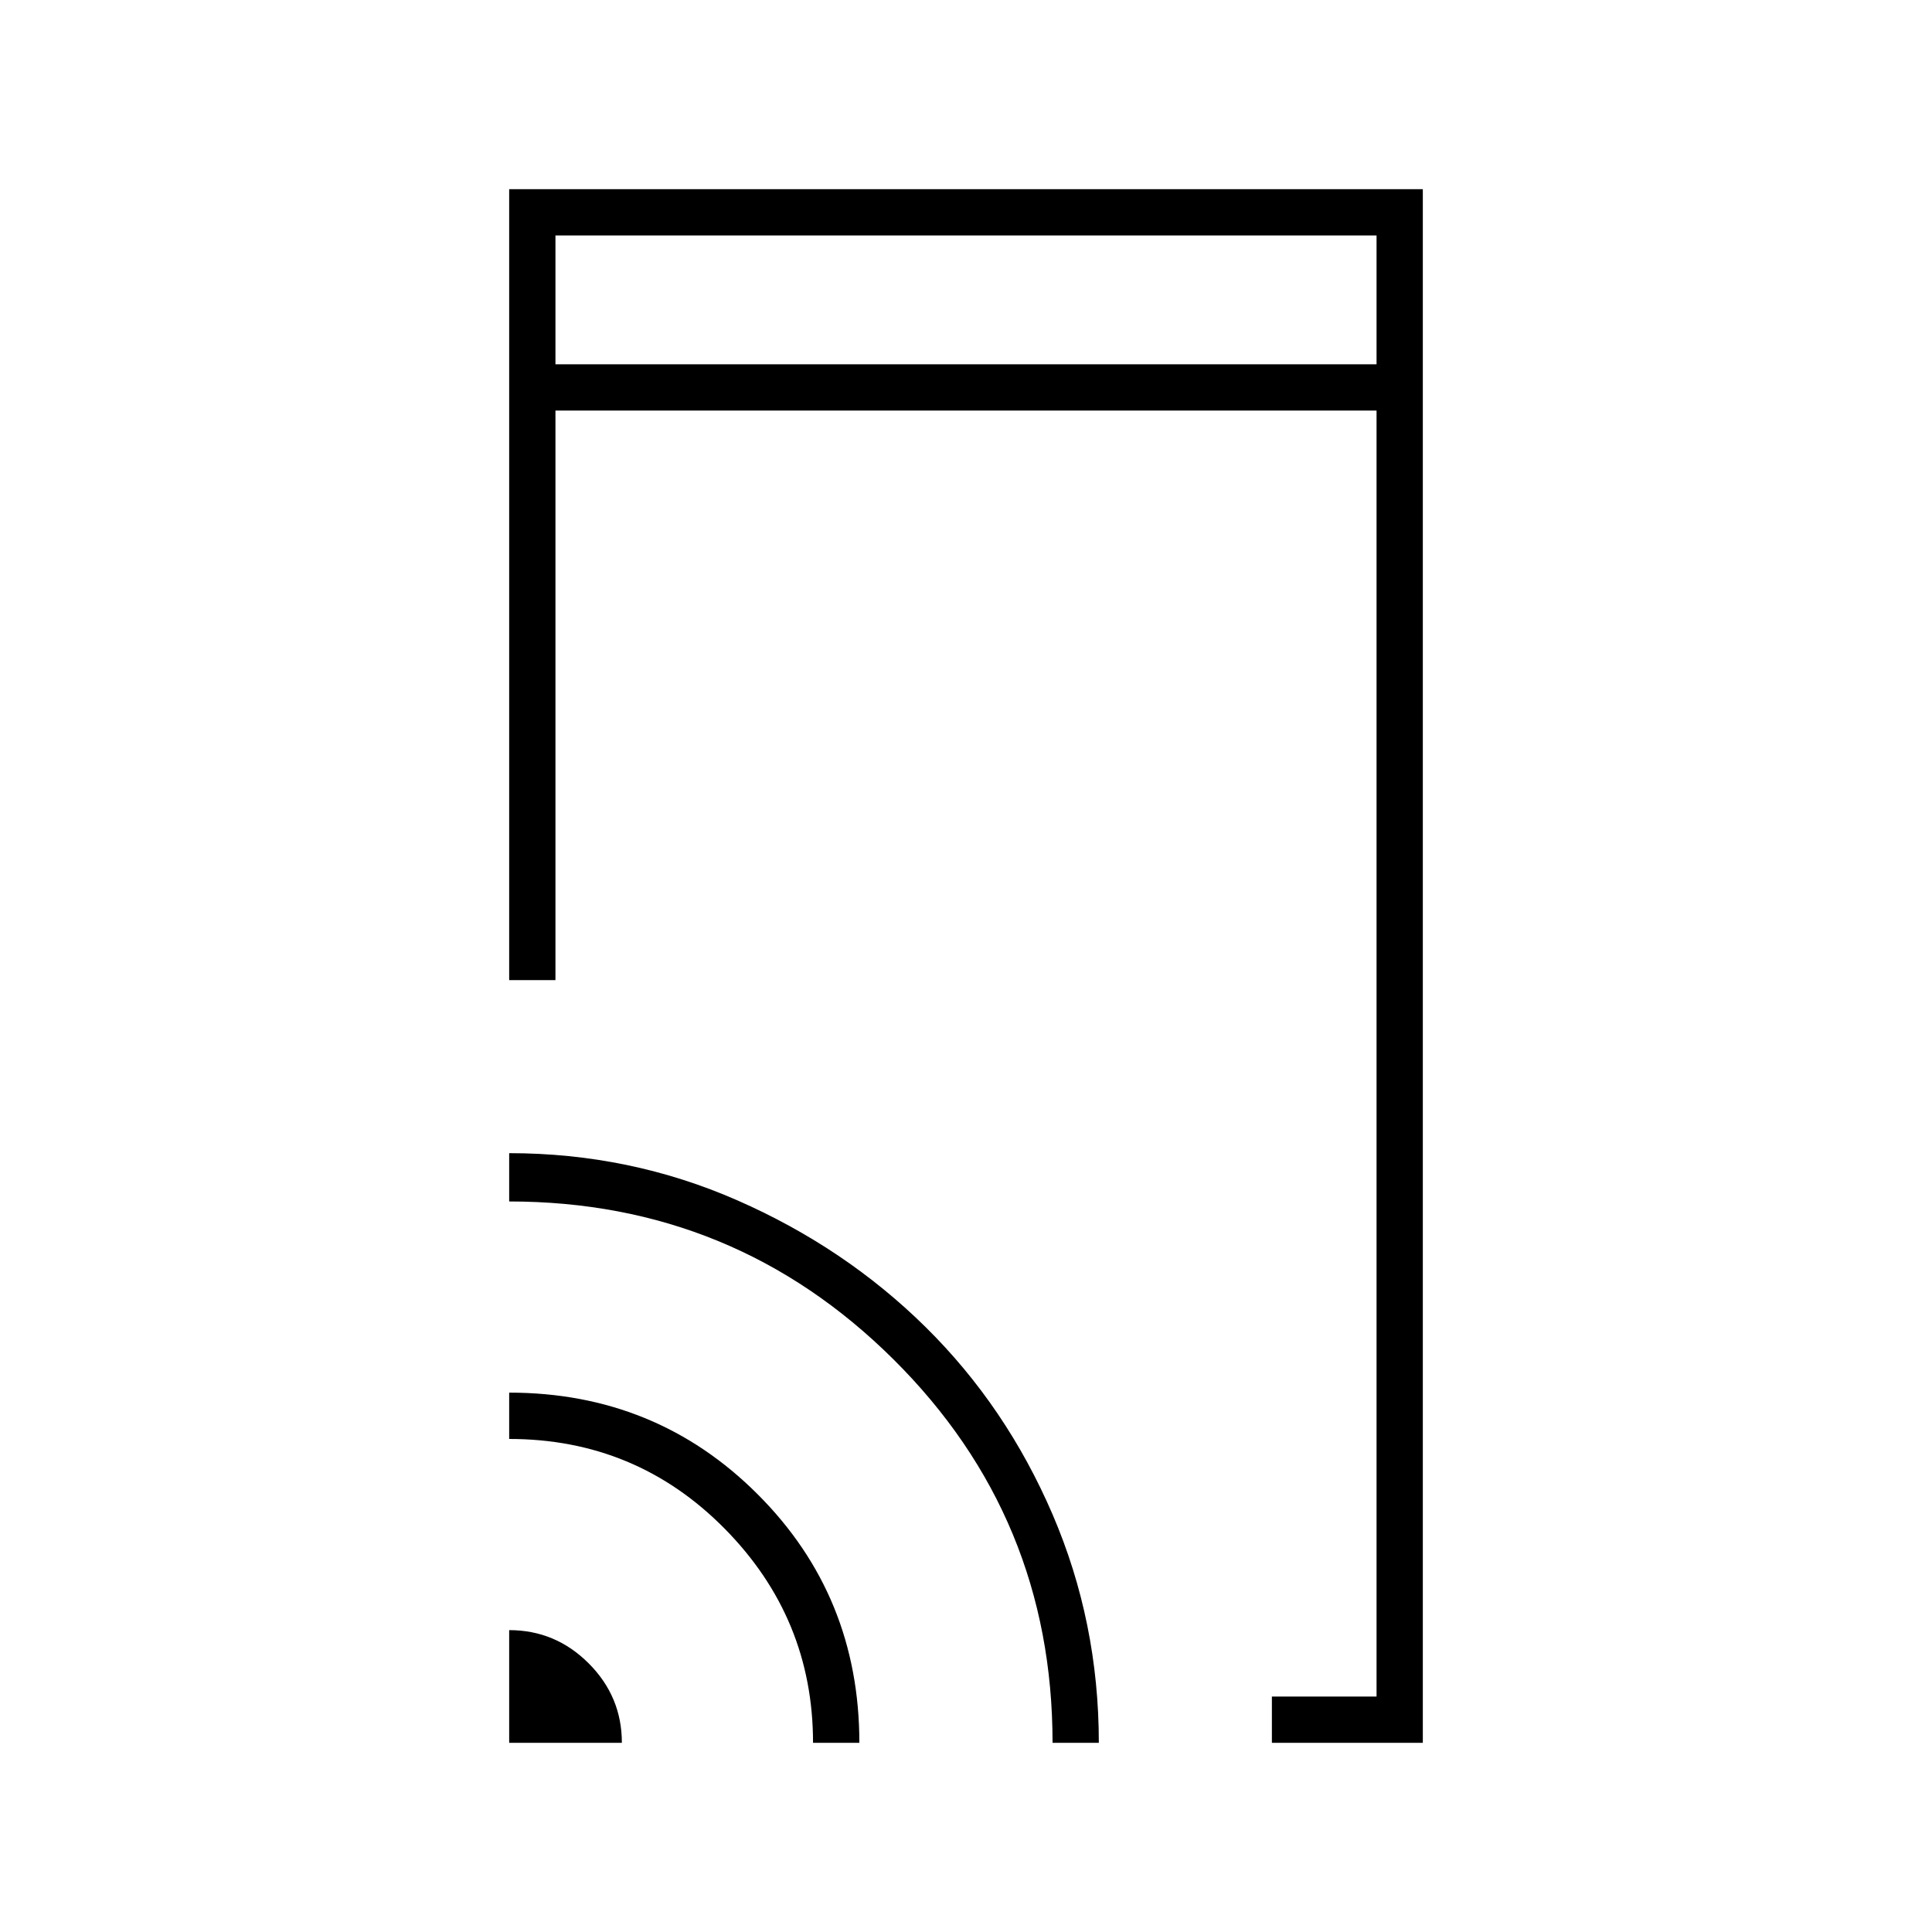 <svg xmlns="http://www.w3.org/2000/svg" height="40" width="40"><path d="M11.5 7.542H28.5V4.875H11.5ZM26.333 36.083V35.125H28.5V8.5H11.5V20.292H10.542V3.917H29.458V36.083ZM10.542 36.083V33.75Q11.5 33.75 12.188 34.438Q12.875 35.125 12.875 36.083ZM16.833 36.083Q16.833 33.5 15 31.646Q13.167 29.792 10.542 29.792V28.833Q13.583 28.833 15.687 30.938Q17.792 33.042 17.792 36.083ZM21.792 36.083Q21.792 31.417 18.5 28.146Q15.208 24.875 10.542 24.875V23.875Q13.042 23.875 15.271 24.854Q17.5 25.833 19.167 27.479Q20.833 29.125 21.792 31.354Q22.75 33.583 22.75 36.083ZM11.5 7.542V4.875V7.542Z"/></svg>